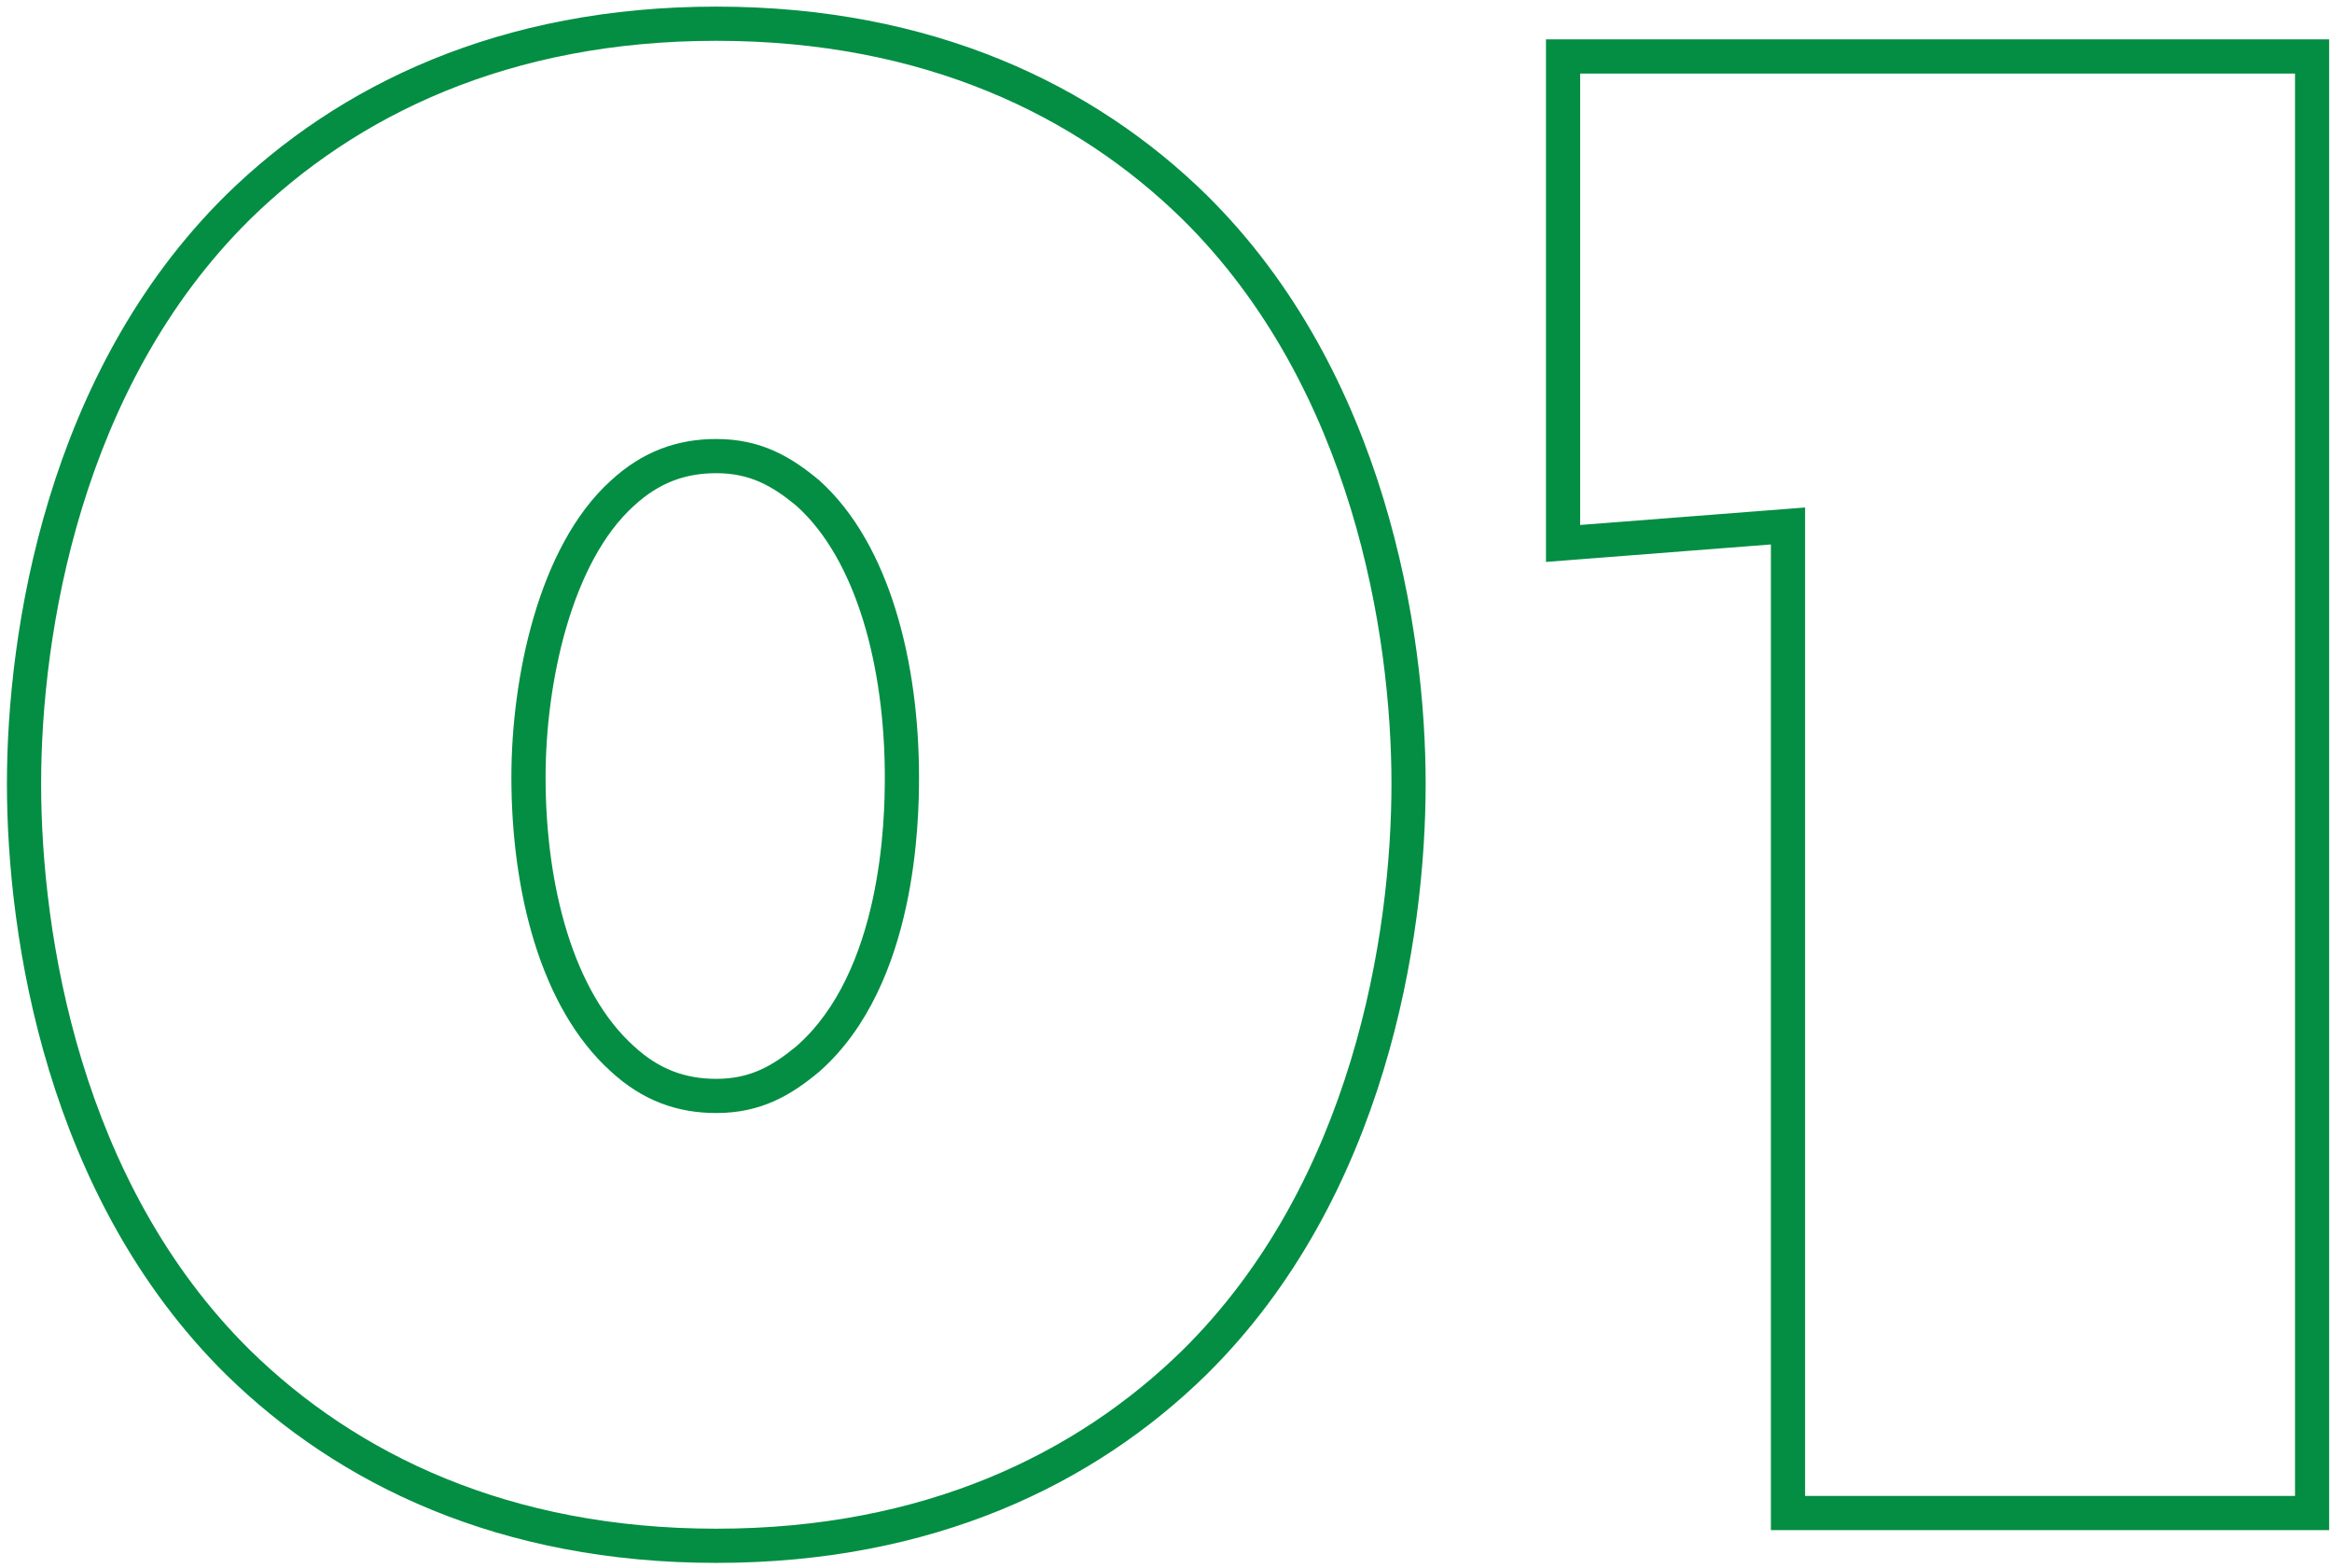 <svg width="299" height="201" viewBox="0 0 299 201" fill="none" xmlns="http://www.w3.org/2000/svg">
<mask id="path-1-outside-1_129_650" maskUnits="userSpaceOnUse" x="0" y="0" width="299" height="201" fill="black">
<rect fill="white" width="299" height="201"/>
<path d="M180.6 100.48C180.6 120.08 175.56 152.56 153.16 174.68C139.16 188.4 119 198.2 91.84 198.2C64.68 198.2 44.52 188.4 30.52 174.68C8.12 152.56 3.08 120.08 3.08 100.48C3.08 81.16 8.12 48.68 30.52 26.56C44.52 12.84 64.68 3.04 91.84 3.04C119 3.04 139.16 12.84 153.16 26.56C175.56 48.68 180.6 81.16 180.6 100.48ZM91.84 58.48C87.36 58.48 83.44 59.88 79.8 63.24C71.12 71.08 67.76 87.32 67.76 99.64C67.76 113.92 71.4 128.2 79.8 135.76C83.44 139.12 87.36 140.52 91.84 140.52C96.88 140.52 100.24 138.56 103.6 135.76C115.36 125.4 115.64 104.96 115.64 99.64C115.64 85.36 112 70.8 103.6 63.24C100.24 60.44 96.88 58.48 91.84 58.48ZM296.45 194H229.25V67.44L200.41 69.68V7.24H296.45V194Z"/>
</mask>
<path d="M153.16 174.68L154.694 176.246L154.7 176.24L153.16 174.68ZM30.52 174.68L28.98 176.24L28.985 176.246L30.52 174.68ZM30.52 26.56L28.985 24.994L28.98 25L30.52 26.56ZM153.16 26.56L154.7 25L154.694 24.994L153.16 26.56ZM79.8 63.24L81.269 64.867L81.278 64.859L81.287 64.851L79.8 63.24ZM79.8 135.76L81.287 134.149L81.277 134.14L81.267 134.13L79.8 135.76ZM103.6 135.76L105.003 137.444L105.027 137.425L105.049 137.405L103.6 135.76ZM103.6 63.24L105.067 61.611L105.036 61.583L105.003 61.556L103.6 63.24ZM180.6 100.48H178.408C178.408 119.849 173.404 151.608 151.62 173.12L153.16 174.68L154.7 176.24C177.716 153.512 182.792 120.311 182.792 100.48H180.6ZM153.16 174.68L151.626 173.114C138.034 186.434 118.425 196.008 91.84 196.008V198.2V200.392C119.575 200.392 140.286 190.366 154.694 176.246L153.16 174.68ZM91.84 198.2V196.008C65.255 196.008 45.646 186.434 32.054 173.114L30.52 174.68L28.985 176.246C43.394 190.366 64.105 200.392 91.84 200.392V198.2ZM30.52 174.68L32.06 173.12C10.276 151.608 5.272 119.849 5.272 100.48H3.08H0.888C0.888 120.311 5.964 153.512 28.98 176.24L30.52 174.68ZM3.08 100.48H5.272C5.272 81.394 10.275 49.633 32.06 28.12L30.52 26.56L28.98 25C5.965 47.727 0.888 80.926 0.888 100.48H3.08ZM30.52 26.56L32.054 28.126C45.646 14.806 65.255 5.232 91.84 5.232V3.04V0.848C64.105 0.848 43.394 10.874 28.985 24.994L30.52 26.56ZM91.84 3.04V5.232C118.425 5.232 138.034 14.806 151.626 28.126L153.16 26.56L154.694 24.994C140.286 10.874 119.575 0.848 91.84 0.848V3.04ZM153.16 26.56L151.62 28.12C173.405 49.633 178.408 81.394 178.408 100.48H180.6H182.792C182.792 80.926 177.715 47.727 154.7 25L153.16 26.56ZM91.84 58.48V56.288C86.823 56.288 82.368 57.886 78.313 61.629L79.8 63.24L81.287 64.851C84.512 61.874 87.897 60.672 91.84 60.672V58.48ZM79.8 63.24L78.331 61.613C73.566 65.916 70.402 72.373 68.421 79.144C66.43 85.951 65.568 93.301 65.568 99.64H67.76H69.952C69.952 93.659 70.77 86.729 72.629 80.376C74.498 73.987 77.354 68.404 81.269 64.867L79.8 63.24ZM67.76 99.64H65.568C65.568 114.117 69.23 129.196 78.333 137.39L79.8 135.76L81.267 134.13C73.57 127.204 69.952 113.723 69.952 99.64H67.76ZM79.8 135.76L78.313 137.371C82.368 141.114 86.823 142.712 91.84 142.712V140.52V138.328C87.897 138.328 84.512 137.126 81.287 134.149L79.8 135.76ZM91.84 140.52V142.712C97.591 142.712 101.435 140.418 105.003 137.444L103.6 135.76L102.197 134.076C99.045 136.702 96.169 138.328 91.84 138.328V140.52ZM103.6 135.76L105.049 137.405C111.44 131.775 114.591 123.537 116.172 116.277C117.763 108.973 117.832 102.345 117.832 99.64H115.64H113.448C113.448 102.255 113.377 108.507 111.888 115.343C110.389 122.223 107.52 129.385 102.151 134.115L103.6 135.76ZM115.64 99.64H117.832C117.832 92.327 116.902 84.894 114.865 78.275C112.834 71.674 109.658 65.743 105.067 61.611L103.6 63.24L102.133 64.87C105.942 68.297 108.786 73.426 110.675 79.565C112.558 85.686 113.448 92.673 113.448 99.64H115.64ZM103.6 63.24L105.003 61.556C101.435 58.582 97.591 56.288 91.84 56.288V58.48V60.672C96.169 60.672 99.045 62.298 102.197 64.924L103.6 63.24ZM296.45 194V196.192H298.642V194H296.45ZM229.25 194H227.058V196.192H229.25V194ZM229.25 67.44H231.442V65.071L229.08 65.254L229.25 67.44ZM200.41 69.68H198.218V72.049L200.58 71.866L200.41 69.68ZM200.41 7.24V5.048H198.218V7.24H200.41ZM296.45 7.24H298.642V5.048H296.45V7.24ZM296.45 194V191.808H229.25V194V196.192H296.45V194ZM229.25 194H231.442V67.44H229.25H227.058V194H229.25ZM229.25 67.44L229.08 65.254L200.24 67.494L200.41 69.68L200.58 71.866L229.42 69.626L229.25 67.44ZM200.41 69.68H202.602V7.24H200.41H198.218V69.68H200.41ZM200.41 7.24V9.432H296.45V7.24V5.048H200.41V7.24ZM296.45 7.24H294.258V194H296.45H298.642V7.24H296.45Z" fill="#038E43" mask="url(#path-1-outside-1_129_650)"/>
</svg>
